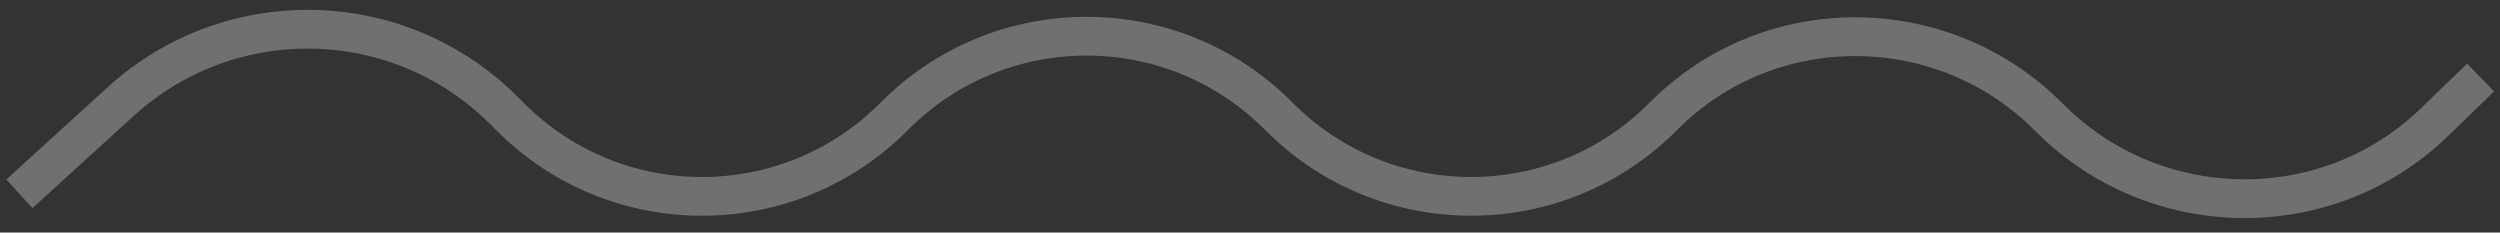 <svg width="129" height="12" viewBox="0 0 129 12" fill="none" xmlns="http://www.w3.org/2000/svg">
    <rect x="0" y="0" width="129" height="12" fill="#333333" stroke="none"/>
    <path opacity="0.3" d="M1 10L6.227 5.242C11.903 0.075 20.642 0.297 26.049 5.746L26.301 6C31.768 11.51 40.678 11.51 46.145 6V6C51.612 0.49 60.521 0.49 65.988 6V6C71.455 11.51 80.365 11.51 85.832 6V6C91.299 0.49 100.26 0.541 105.727 6.051V6.051C111.17 11.538 120.064 11.679 125.618 6.304L128 4" stroke="white" stroke-width="2"/>
</svg>
